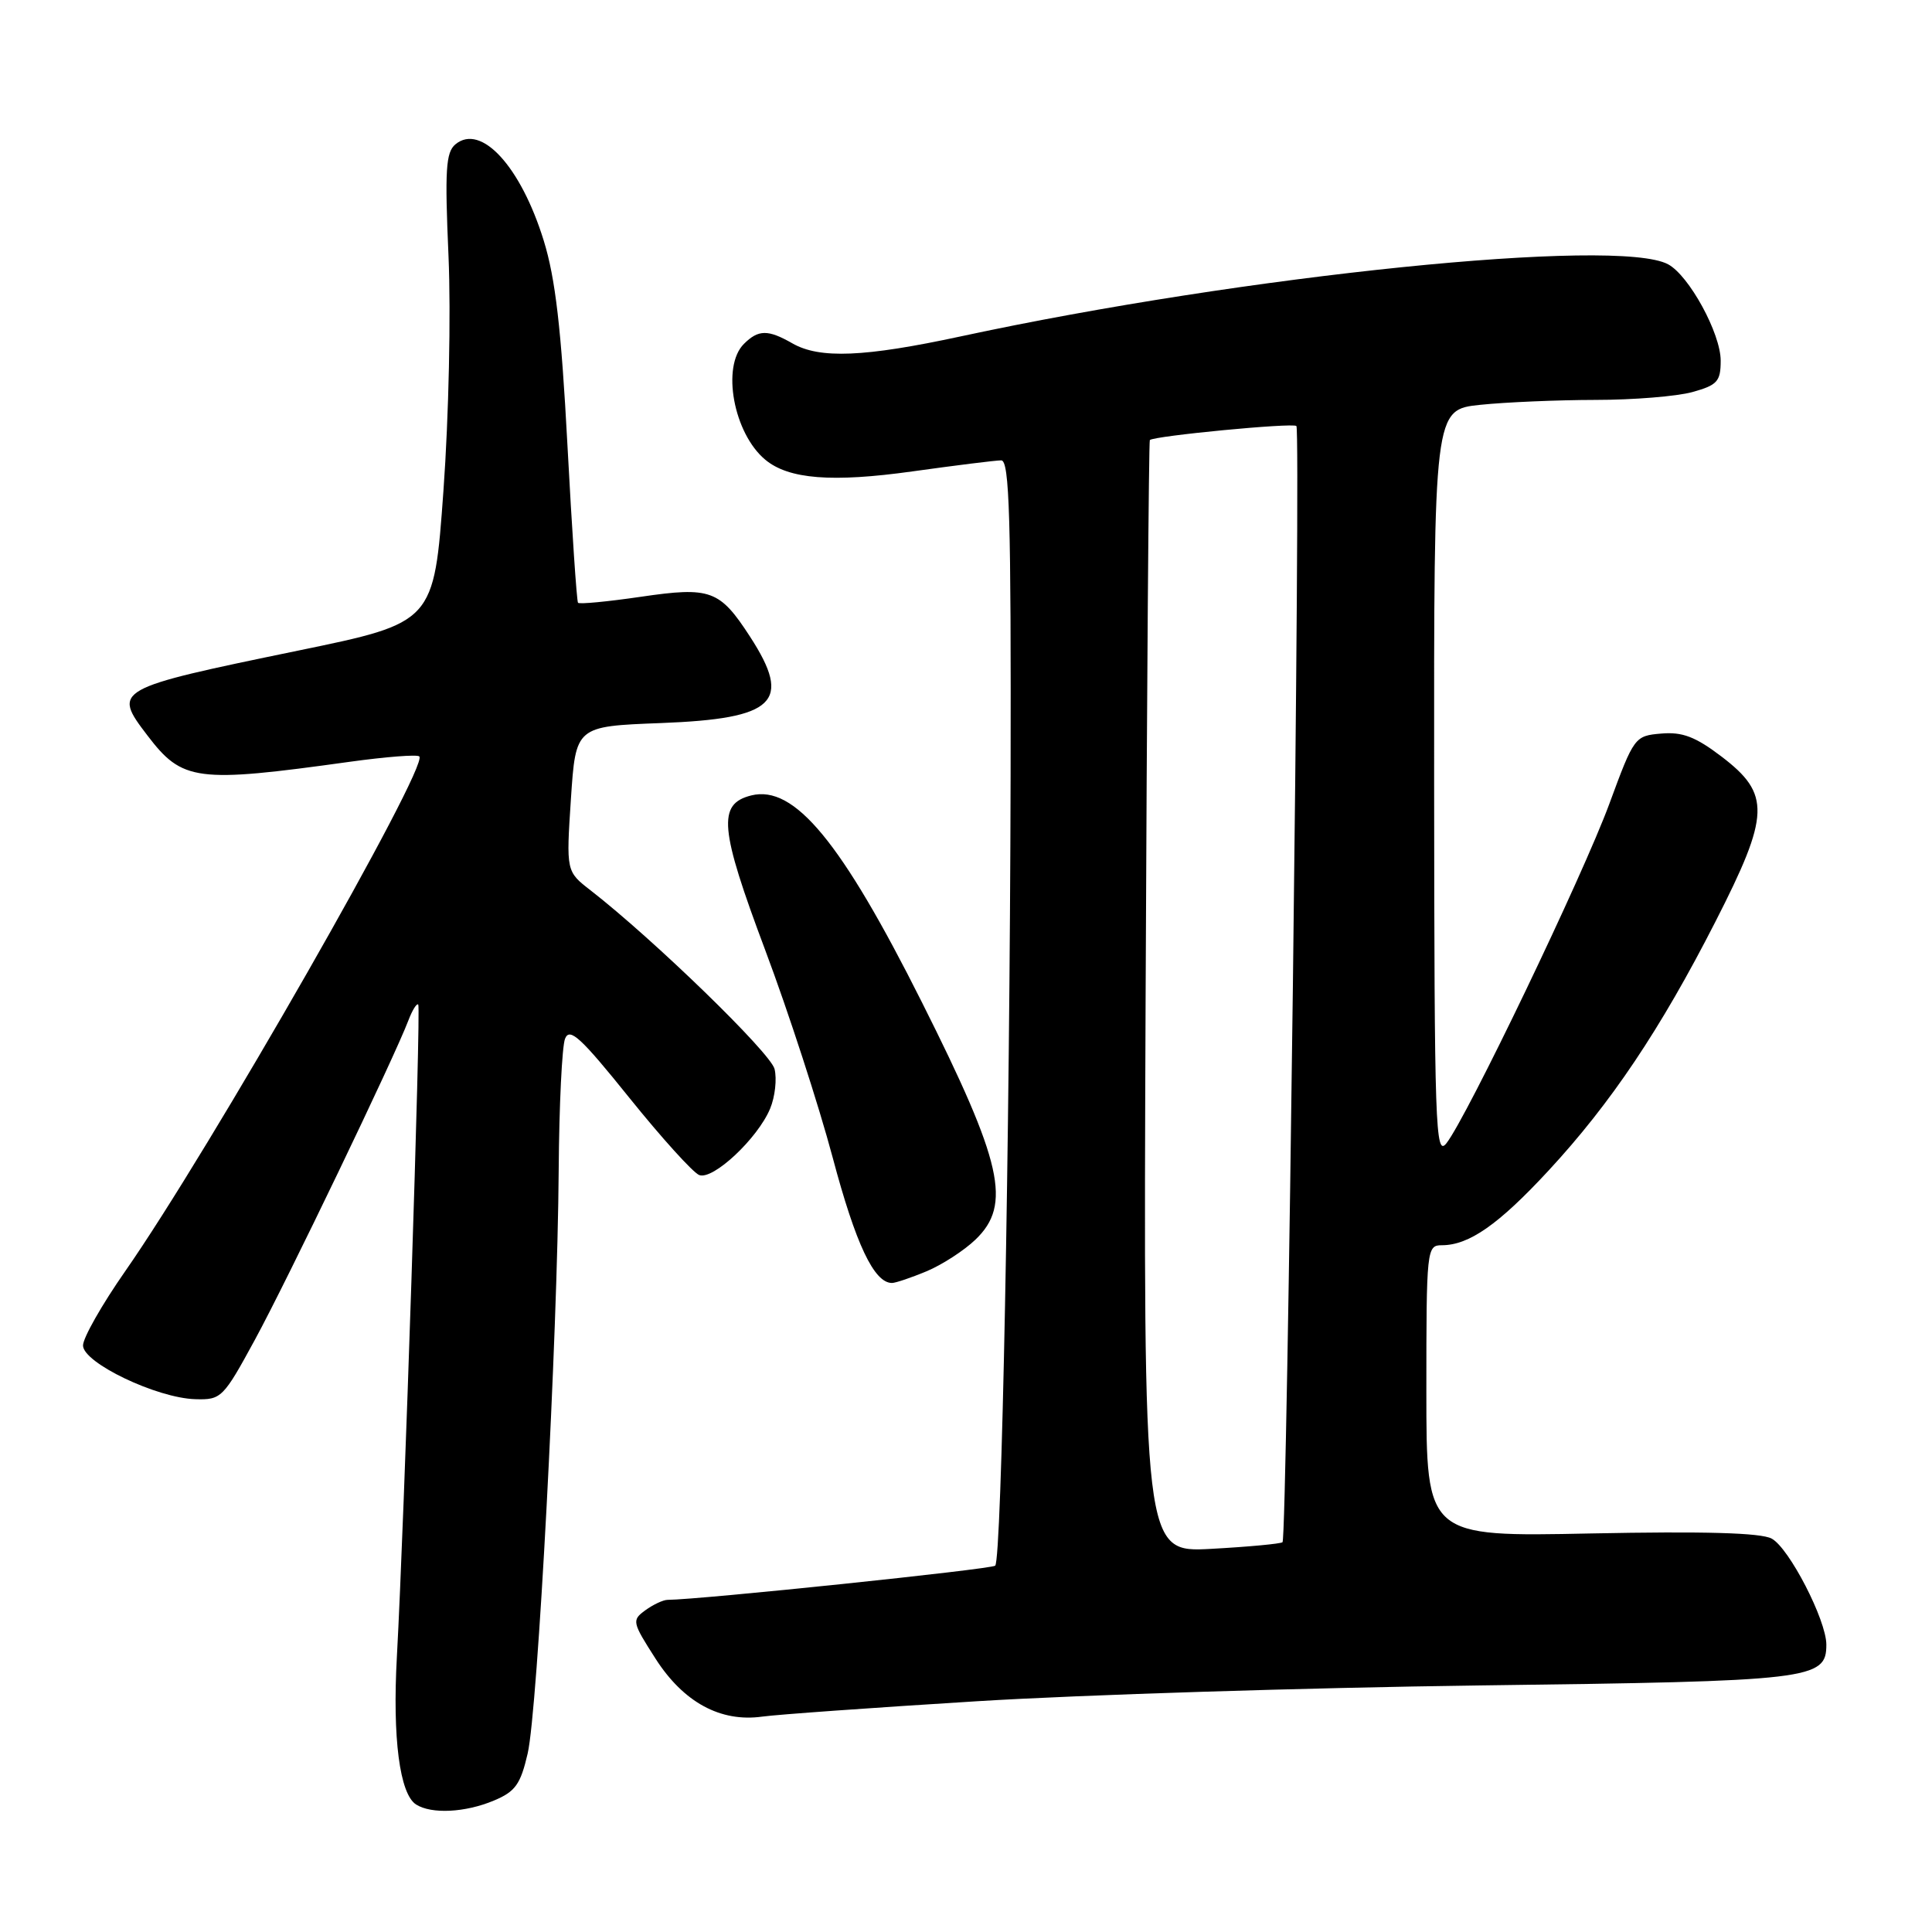 <?xml version="1.0" encoding="UTF-8" standalone="no"?>
<!DOCTYPE svg PUBLIC "-//W3C//DTD SVG 1.1//EN" "http://www.w3.org/Graphics/SVG/1.1/DTD/svg11.dtd" >
<svg xmlns="http://www.w3.org/2000/svg" xmlns:xlink="http://www.w3.org/1999/xlink" version="1.1" viewBox="0 0 256 256">
 <g >
 <path fill="currentColor"
d=" M 65.43 238.59 C 68.28 237.40 68.97 236.45 69.92 232.34 C 71.25 226.61 73.88 177.10 74.03 155.00 C 74.09 146.47 74.47 138.66 74.87 137.64 C 75.48 136.10 76.94 137.44 83.38 145.45 C 87.66 150.77 91.83 155.38 92.65 155.70 C 94.48 156.40 100.41 150.84 102.05 146.89 C 102.70 145.32 102.96 142.96 102.63 141.64 C 102.09 139.50 86.62 124.48 78.26 117.98 C 75.02 115.47 75.02 115.47 75.65 105.85 C 76.29 96.24 76.29 96.24 87.56 95.81 C 102.75 95.23 105.01 93.04 99.39 84.37 C 95.36 78.16 94.17 77.72 84.89 79.08 C 80.50 79.72 76.77 80.08 76.59 79.87 C 76.42 79.67 75.79 70.28 75.19 59.00 C 74.37 43.55 73.59 36.87 72.05 31.89 C 69.01 22.05 63.74 16.31 60.35 19.12 C 59.07 20.18 58.93 22.53 59.43 33.94 C 59.76 41.58 59.47 55.14 58.76 65.00 C 57.50 82.50 57.50 82.50 39.50 86.21 C 15.08 91.25 14.88 91.36 19.54 97.46 C 24.17 103.53 26.00 103.77 46.28 100.95 C 51.11 100.28 55.29 99.95 55.56 100.23 C 56.85 101.52 27.68 152.58 16.57 168.47 C 13.51 172.86 11.00 177.27 11.00 178.28 C 11.00 180.58 20.79 185.26 25.89 185.40 C 29.32 185.50 29.58 185.24 33.79 177.50 C 38.05 169.67 52.23 140.17 54.11 135.22 C 54.63 133.85 55.22 132.90 55.42 133.11 C 55.80 133.51 53.56 201.87 52.59 219.50 C 51.99 230.28 52.96 237.73 55.14 239.11 C 57.18 240.40 61.64 240.18 65.43 238.59 Z  M 129.50 225.42 C 143.25 224.57 173.18 223.63 196.00 223.33 C 240.15 222.77 242.00 222.55 242.00 217.92 C 242.00 214.68 237.06 205.10 234.75 203.87 C 233.31 203.10 225.86 202.89 210.83 203.19 C 189.00 203.64 189.00 203.64 189.00 184.32 C 189.00 165.51 189.05 165.00 191.05 165.00 C 194.65 165.00 198.57 162.26 205.18 155.12 C 213.45 146.19 220.03 136.38 227.30 122.13 C 234.55 107.93 234.64 105.22 228.10 100.24 C 224.67 97.63 222.92 96.96 220.14 97.20 C 216.61 97.50 216.52 97.62 213.25 106.50 C 209.75 116.01 194.34 148.11 191.65 151.50 C 190.20 153.33 190.06 149.39 190.03 103.89 C 190.00 54.28 190.00 54.28 196.15 53.64 C 199.53 53.29 206.39 53.00 211.40 52.99 C 216.40 52.99 222.19 52.52 224.25 51.95 C 227.56 51.03 228.00 50.54 228.00 47.79 C 228.00 44.18 223.81 36.51 221.03 35.02 C 214.32 31.42 164.96 36.46 127.27 44.58 C 114.54 47.32 108.62 47.57 105.00 45.50 C 101.75 43.64 100.49 43.66 98.57 45.57 C 95.57 48.57 97.21 57.44 101.41 60.92 C 104.51 63.50 110.26 63.95 120.92 62.46 C 126.66 61.66 131.94 61.00 132.67 61.00 C 133.76 61.00 133.98 68.70 133.91 102.75 C 133.80 151.32 132.73 206.60 131.87 207.46 C 131.40 207.93 92.79 211.96 88.44 211.99 C 87.86 212.00 86.54 212.62 85.51 213.37 C 83.70 214.69 83.76 214.94 86.86 219.78 C 90.57 225.57 95.47 228.23 101.00 227.46 C 102.92 227.19 115.75 226.27 129.50 225.42 Z  M 122.78 168.45 C 124.83 167.59 127.74 165.71 129.25 164.26 C 134.09 159.63 132.84 154.08 122.16 132.81 C 111.48 111.52 105.25 103.97 99.54 105.40 C 95.05 106.53 95.34 109.75 101.39 125.88 C 104.47 134.08 108.49 146.46 110.34 153.40 C 113.39 164.86 115.82 170.00 118.19 170.00 C 118.67 170.00 120.74 169.30 122.78 168.45 Z  M 151.80 132.14 C 151.97 91.67 152.22 58.45 152.36 58.31 C 152.91 57.76 171.32 55.99 171.78 56.45 C 172.38 57.05 170.56 203.80 169.94 204.35 C 169.70 204.56 165.45 204.96 160.50 205.23 C 151.50 205.72 151.50 205.72 151.80 132.14 Z "/>
</g>
</svg>